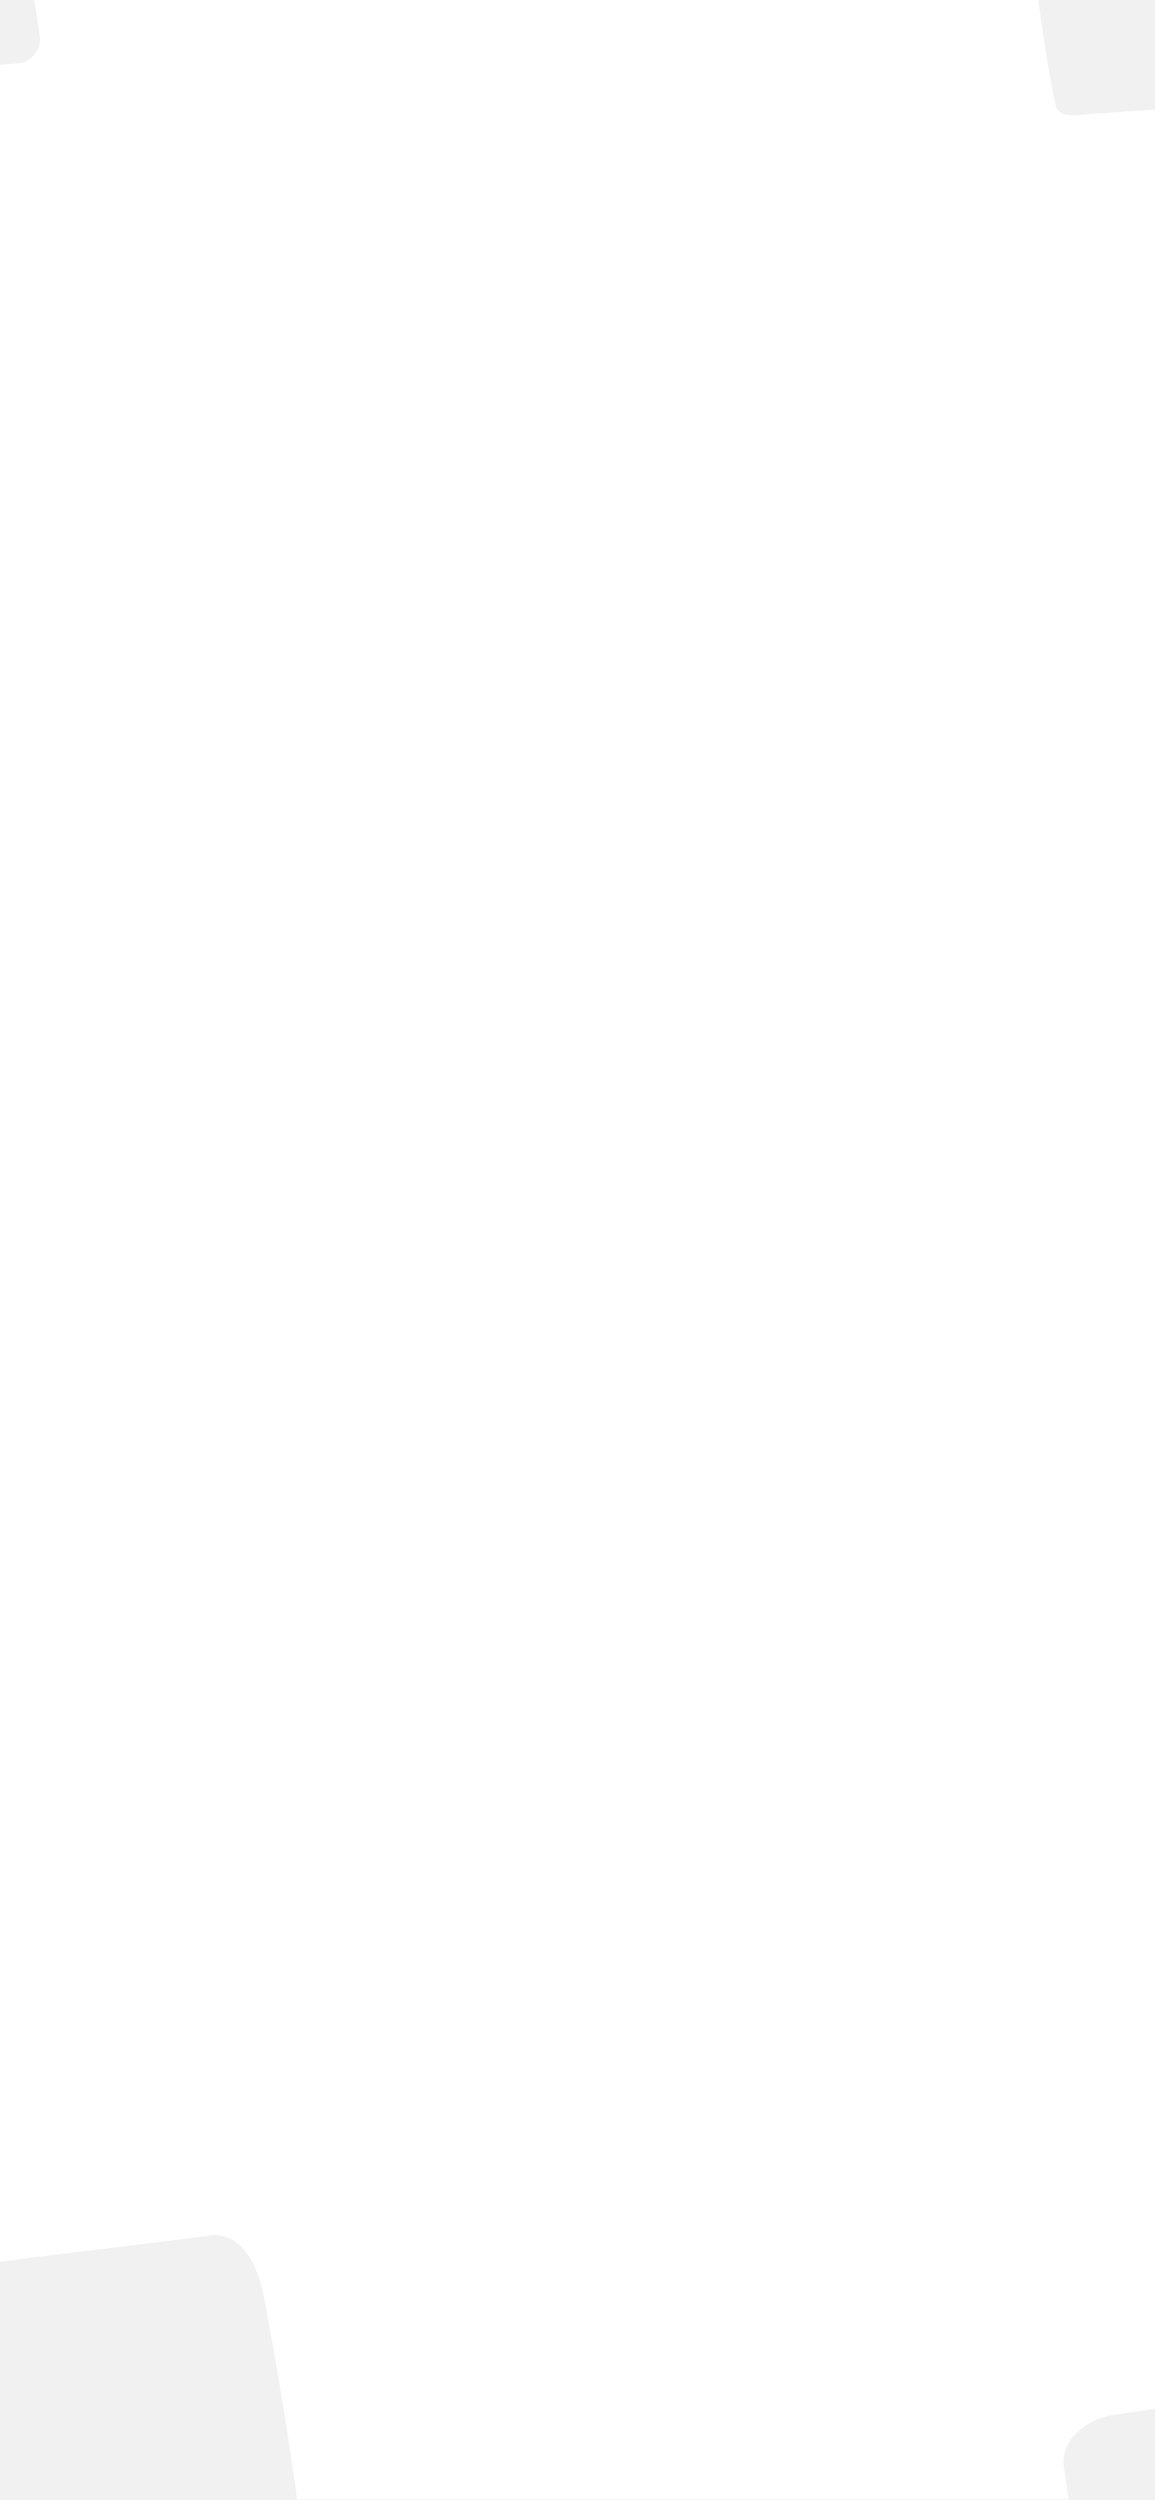 <svg xmlns="http://www.w3.org/2000/svg" xmlns:xlink="http://www.w3.org/1999/xlink" width="428" height="926" viewBox="0 0 428 926">
  <rect x="0" y="0" width="428" height="926" fill="#333333" stroke="none"/>
  <defs>
    <clipPath id="clip-_02-LANGUAGE">
      <rect width="428" height="926"/>
    </clipPath>
  </defs>
  <g id="_02-LANGUAGE" data-name="02-LANGUAGE" clip-path="url(#clip-_02-LANGUAGE)">
    <rect width="428" height="926" fill="#fff"/>
    <g id="Group_57514" data-name="Group 57514">
      <path id="Path_5" data-name="Path 5" d="M492.792,311.078c3.882-3.68,9.478-.437,12.89,2.319,8.15,6.924,16.183,14,24,21.309,4.252,3.31,4.184,10.251.118,13.7-10.823,10.385-21.947,20.485-32.837,30.787-2.37,2.353-5.983,5.344-9.243,2.622-9.562-7.73-18.553-16.183-27.611-24.468-4.184-3.243-2.638-9.361.656-12.621C471.131,333.227,482.205,322.371,492.792,311.078Z" transform="translate(252.354 -564.889) rotate(39)" fill="#f1f1f1"/>
      <path id="Path_5-2" data-name="Path 5" d="M492.792,311.078c3.882-3.68,9.478-.437,12.89,2.319,8.15,6.924,16.183,14,24,21.309,4.252,3.31,4.184,10.251.118,13.7-10.823,10.385-21.947,20.485-32.837,30.787-2.37,2.353-5.983,5.344-9.243,2.622-9.562-7.73-18.553-16.183-27.611-24.468-4.184-3.243-2.638-9.361.656-12.621C471.131,333.227,482.205,322.371,492.792,311.078Z" transform="translate(-186.379 -580.666) rotate(39)" fill="#f1f1f1"/>
      <path id="Path_5-3" data-name="Path 5" d="M536.839,313.14c8.737-8.283,21.332-.984,29.009,5.22,18.343,15.582,36.421,31.5,54.008,47.957,9.569,7.451,9.416,23.071.265,30.824-24.358,23.373-49.394,46.1-73.9,69.287-5.333,5.295-13.464,12.027-20.8,5.9-21.519-17.4-41.754-36.422-62.14-55.067-9.416-7.3-5.938-21.067,1.476-28.4C488.088,362.988,513.012,338.556,536.839,313.14Z" transform="translate(-141.684 246.714) rotate(39)" fill="#f1f1f1"/>
      <path id="Path_5-4" data-name="Path 5" d="M536.839,313.14c8.737-8.283,21.332-.984,29.009,5.22,18.343,15.582,36.421,31.5,54.008,47.957,9.569,7.451,9.416,23.071.265,30.824-24.358,23.373-49.394,46.1-73.9,69.287-5.333,5.295-13.464,12.027-20.8,5.9-21.519-17.4-41.754-36.422-62.14-55.067-9.416-7.3-5.938-21.067,1.476-28.4C488.088,362.988,513.012,338.556,536.839,313.14Z" transform="translate(297.047 299.714) rotate(39)" fill="#f1f1f1"/>
    </g>
  </g>
</svg>
